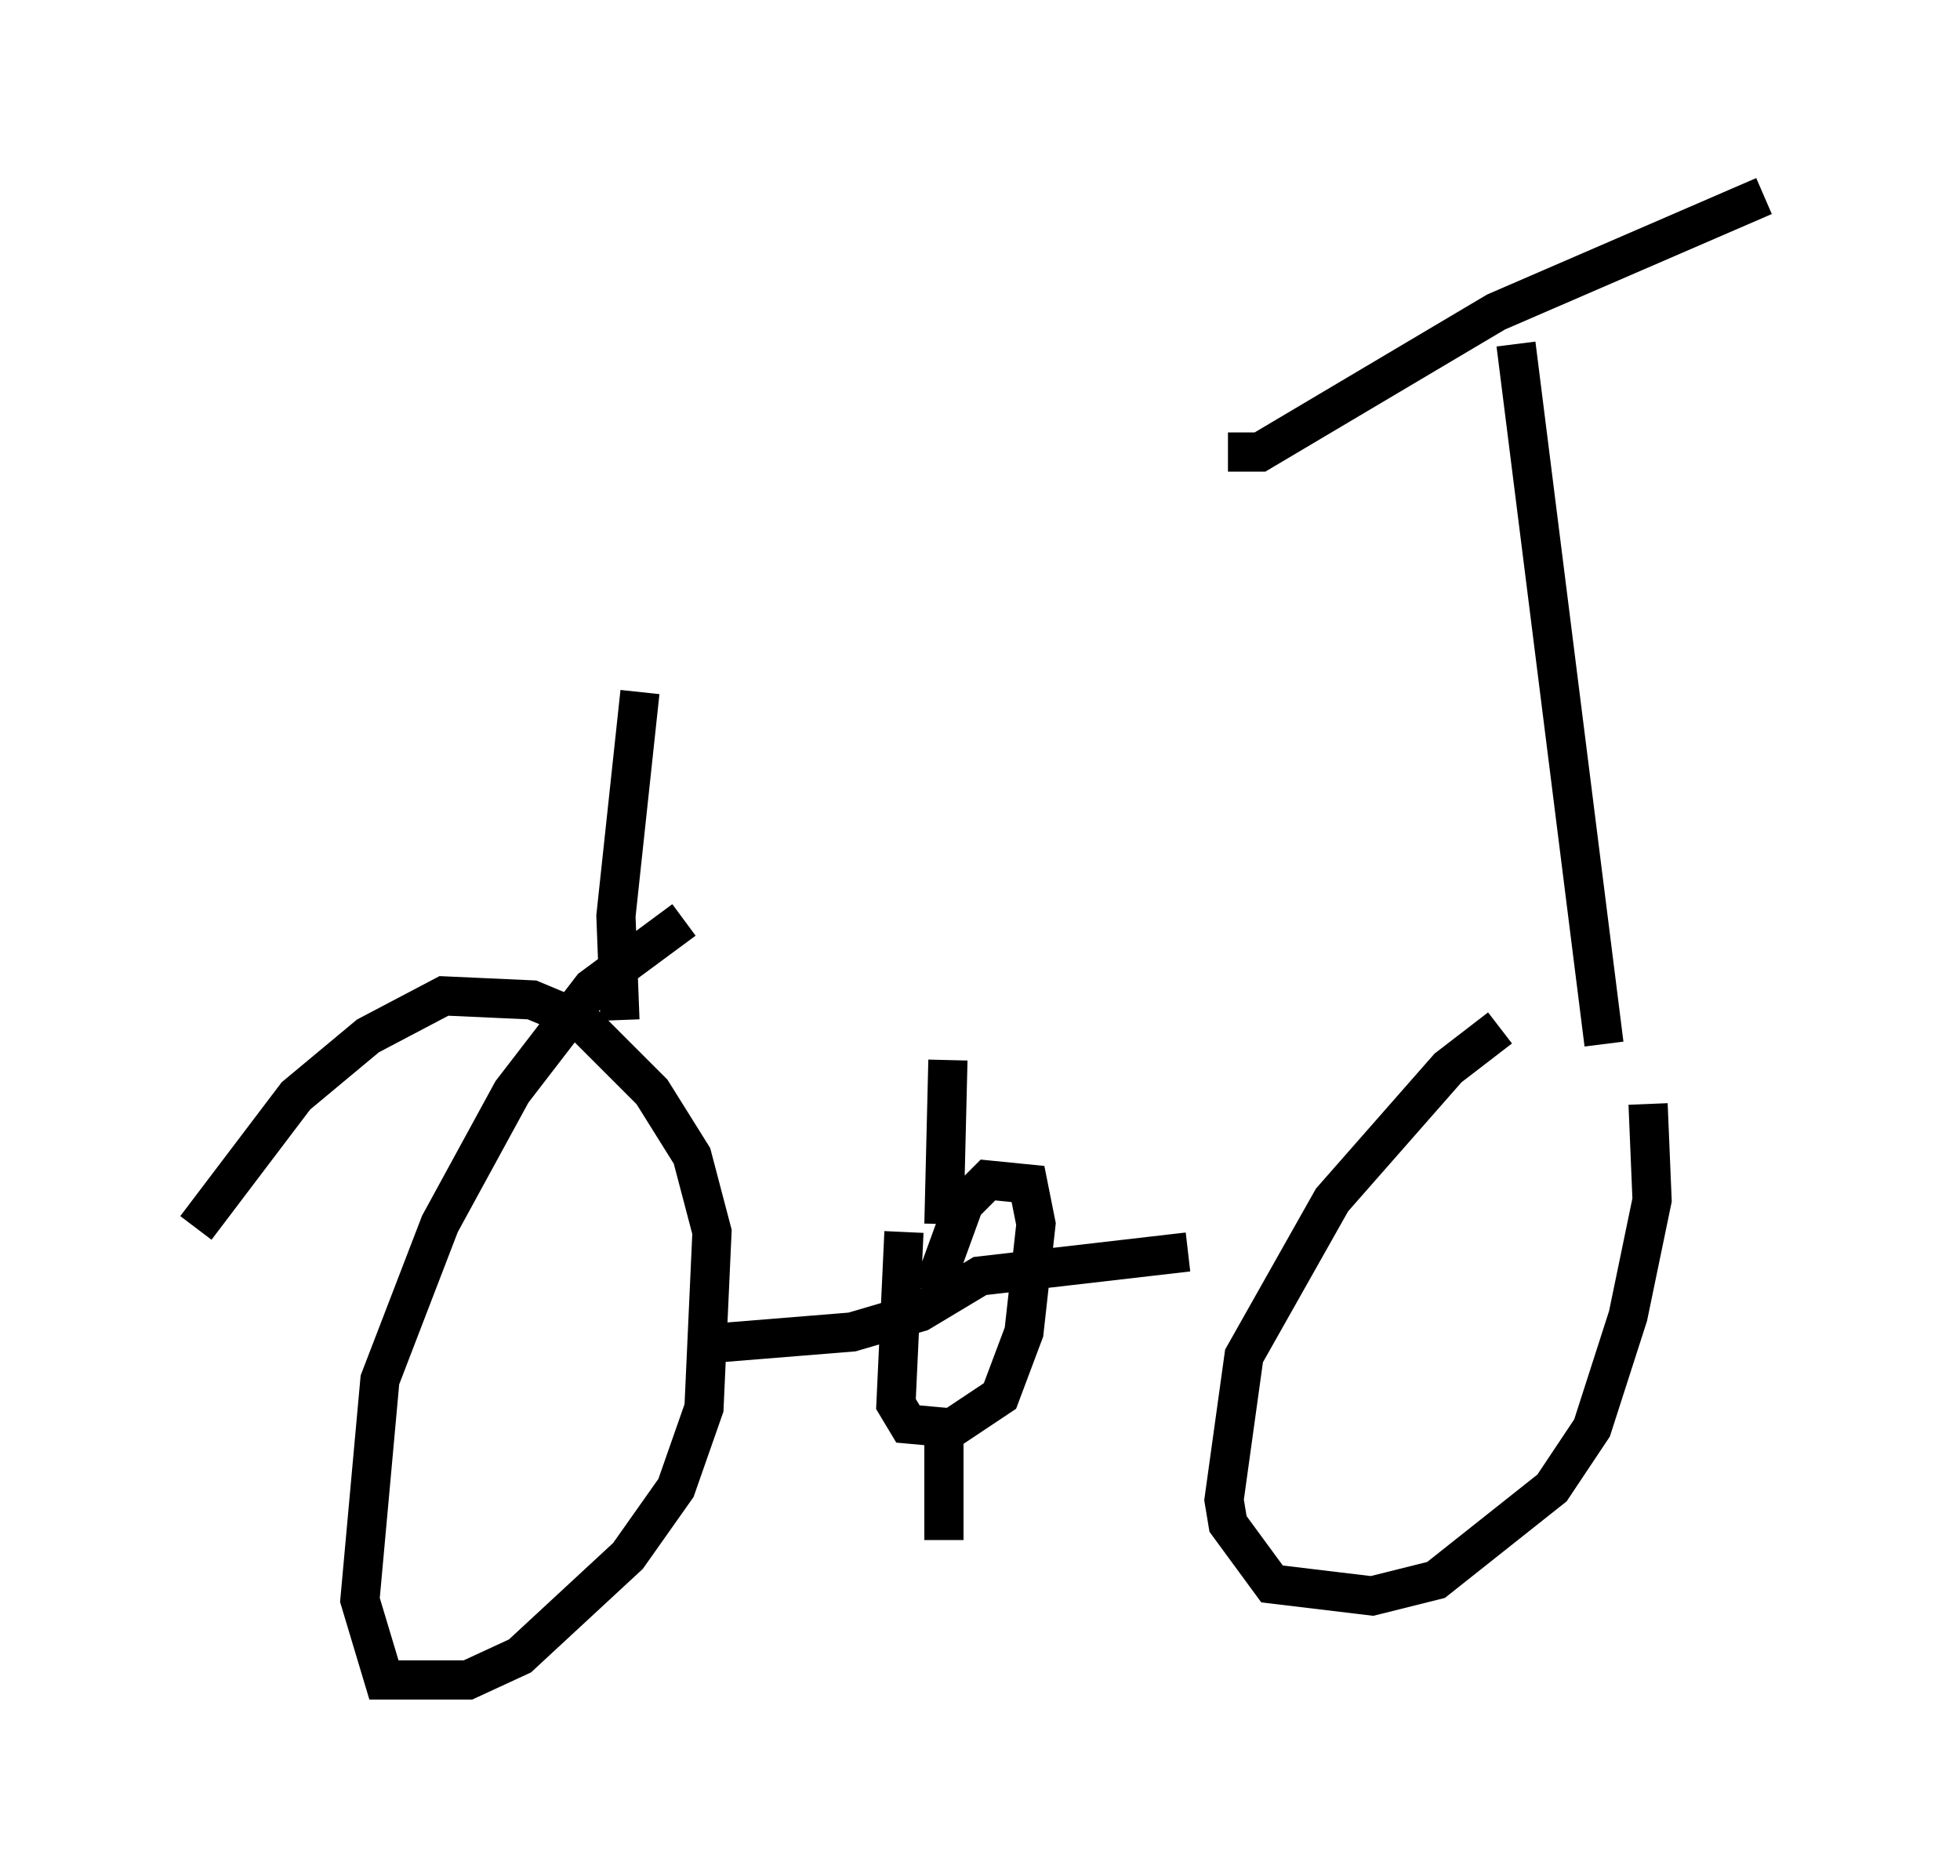 <?xml version="1.0" encoding="utf-8" ?>
<svg baseProfile="full" height="47.873" version="1.1" width="50.017" xmlns="http://www.w3.org/2000/svg" xmlns:ev="http://www.w3.org/2001/xml-events" xmlns:xlink="http://www.w3.org/1999/xlink"><defs /><rect fill="white" height="47.873" width="50.017" x="0" y="0" /><path d="M18.679, 23.477 m-1.225, 0.0 l-2.348, 1.735 -2.042, 2.654 l-1.838, 3.369 -1.531, 3.981 l-0.51, 5.615 0.613, 2.042 l2.144, 0.0 1.327, -0.613 l2.756, -2.552 1.225, -1.735 l0.715, -2.042 0.204, -4.492 l-0.51, -1.94 -1.021, -1.633 l-1.838, -1.838 -1.225, -0.51 l-2.246, -0.102 -1.94, 1.021 l-1.838, 1.531 -2.552, 3.369 m33.28, -5.104 l-1.327, 1.021 -2.96, 3.369 l-2.246, 3.981 -0.51, 3.675 l0.102, 0.613 1.123, 1.531 l2.552, 0.306 1.633, -0.408 l2.96, -2.348 1.021, -1.531 l0.919, -2.858 0.613, -2.96 l-0.102, -2.45 m-24.092, 6.125 l3.777, -0.306 1.735, -0.51 l1.531, -0.919 5.308, -0.613 m-7.248, -0.51 l-0.204, 4.39 0.306, 0.51 l1.123, 0.102 1.225, -0.817 l0.613, -1.633 0.306, -2.756 l-0.204, -1.021 -1.021, -0.102 l-0.613, 0.613 -0.817, 2.246 m0.306, -1.735 l0.102, -4.185 m-0.102, 9.494 l0.0, 2.756 m16.844, -12.658 l-2.246, -17.865 m-7.35, 2.756 l0.817, 0.0 6.023, -3.573 l6.84, -2.96 m-29.196, 21.029 l-0.102, -2.654 0.613, -5.717 " fill="none" stroke="black" stroke-width="1" /></svg>